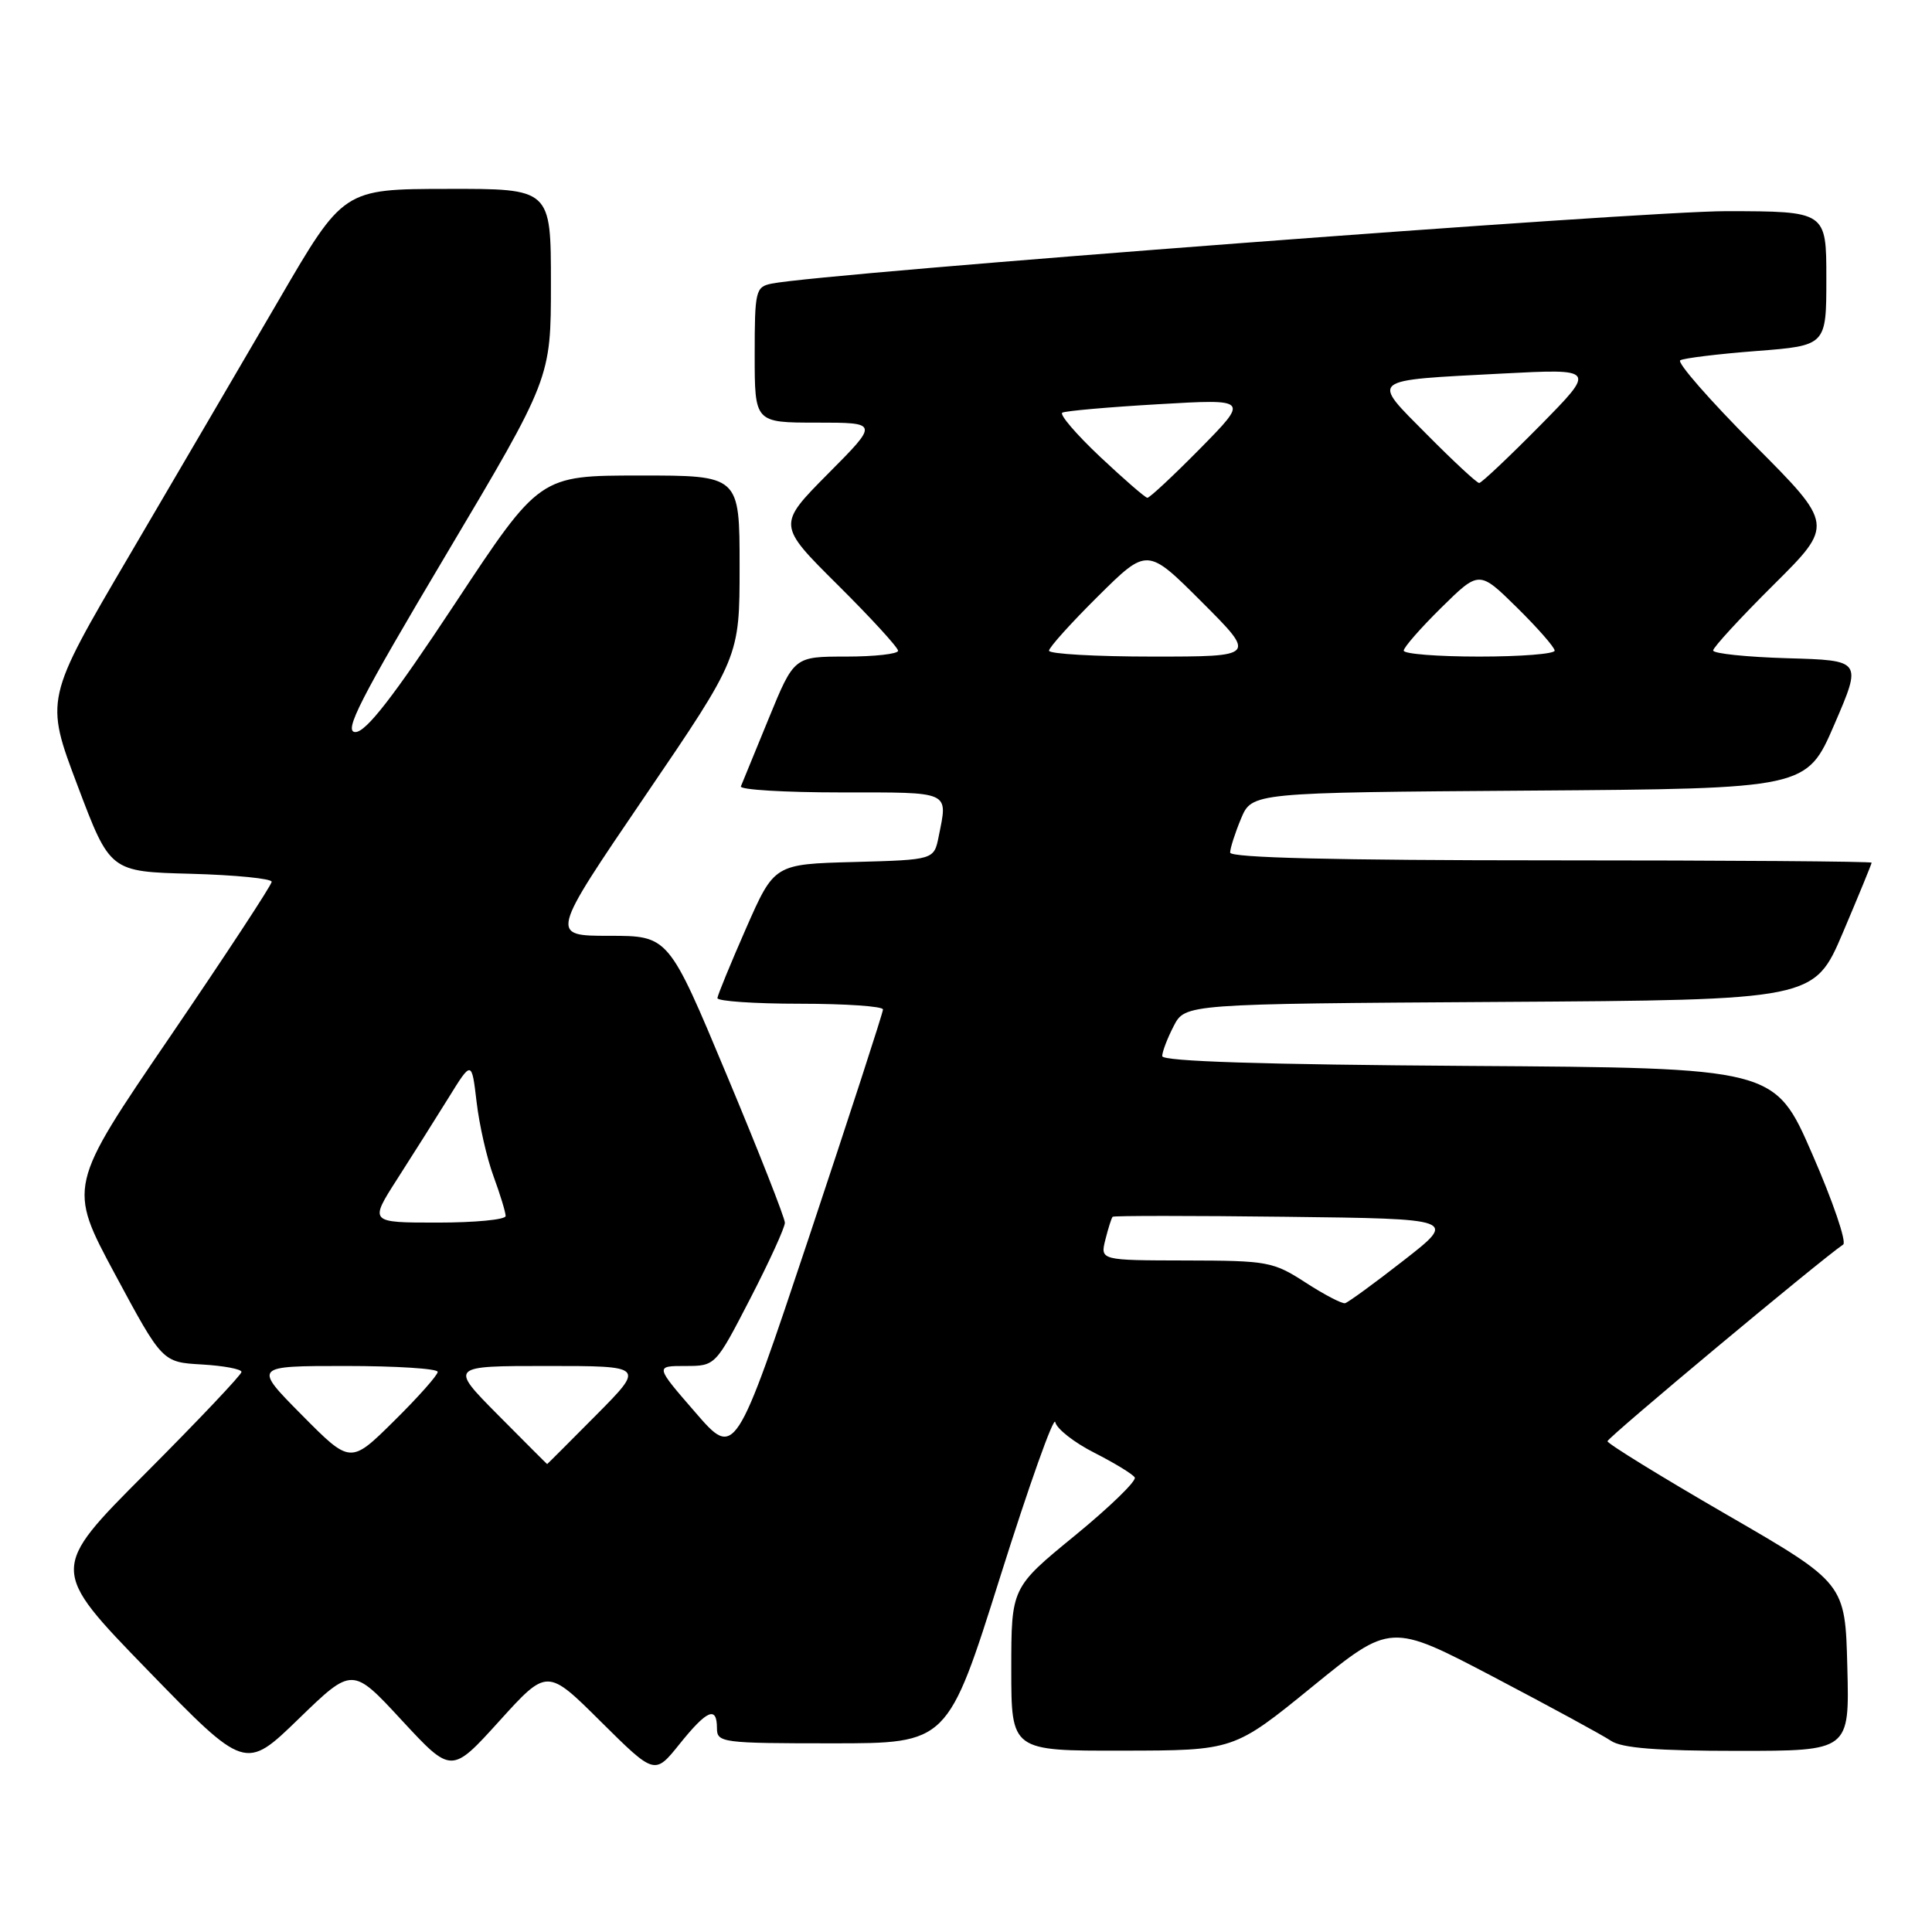 <?xml version="1.0" encoding="UTF-8" standalone="no"?>
<!DOCTYPE svg PUBLIC "-//W3C//DTD SVG 1.1//EN" "http://www.w3.org/Graphics/SVG/1.1/DTD/svg11.dtd" >
<svg xmlns="http://www.w3.org/2000/svg" xmlns:xlink="http://www.w3.org/1999/xlink" version="1.1" viewBox="0 0 256 256">
 <g >
 <path fill="currentColor"
d=" M 53.25 227.96 C 59.82 235.05 59.82 235.05 66.16 228.05 C 72.50 221.05 72.50 221.05 79.62 228.13 C 86.75 235.20 86.75 235.20 90.04 231.10 C 93.69 226.56 95.00 226.00 95.00 229.00 C 95.00 230.91 95.67 231.00 110.29 231.00 C 125.58 231.00 125.58 231.00 132.54 208.91 C 136.37 196.76 139.65 187.55 139.83 188.44 C 140.01 189.32 142.34 191.15 145.01 192.50 C 147.68 193.86 150.08 195.32 150.36 195.77 C 150.63 196.21 147.06 199.68 142.43 203.47 C 134.00 210.37 134.00 210.37 134.00 221.19 C 134.00 232.00 134.00 232.00 148.75 231.97 C 163.50 231.95 163.50 231.95 173.88 223.50 C 184.26 215.05 184.26 215.05 197.88 222.19 C 205.37 226.12 212.39 229.94 213.47 230.67 C 214.89 231.63 219.58 232.00 230.26 232.00 C 245.07 232.00 245.07 232.00 244.78 220.89 C 244.50 209.78 244.50 209.78 228.75 200.67 C 220.09 195.66 213.00 191.29 213.00 190.97 C 213.00 190.49 241.20 166.96 244.23 164.91 C 244.71 164.58 242.87 159.18 240.13 152.91 C 235.16 141.50 235.16 141.50 194.58 141.24 C 167.36 141.06 154.00 140.64 154.00 139.94 C 154.00 139.37 154.68 137.58 155.52 135.96 C 157.04 133.02 157.04 133.02 198.72 132.76 C 240.39 132.50 240.39 132.50 244.20 123.56 C 246.29 118.64 248.00 114.47 248.00 114.31 C 248.00 114.14 228.88 114.00 205.50 114.00 C 176.95 114.00 163.00 113.66 163.00 112.97 C 163.00 112.40 163.65 110.38 164.44 108.48 C 165.89 105.02 165.89 105.02 202.64 104.76 C 239.39 104.50 239.39 104.50 243.06 96.00 C 246.73 87.50 246.73 87.50 236.86 87.22 C 231.44 87.06 227.00 86.60 227.00 86.19 C 227.00 85.79 230.60 81.87 235.00 77.50 C 243.01 69.54 243.01 69.54 232.40 58.90 C 226.56 53.04 222.17 48.02 222.64 47.74 C 223.11 47.46 227.66 46.90 232.75 46.51 C 242.00 45.79 242.00 45.79 242.00 36.89 C 242.00 28.00 242.00 28.00 228.75 27.98 C 217.55 27.97 109.01 36.20 102.25 37.58 C 100.12 38.01 100.00 38.51 100.00 47.02 C 100.00 56.00 100.00 56.00 108.22 56.00 C 116.45 56.00 116.45 56.00 109.72 62.77 C 103.00 69.55 103.00 69.55 111.00 77.50 C 115.40 81.87 119.00 85.80 119.00 86.23 C 119.00 86.65 115.90 87.00 112.11 87.00 C 105.22 87.00 105.22 87.00 101.86 95.20 C 100.01 99.71 98.35 103.76 98.17 104.20 C 97.98 104.64 103.95 105.00 111.42 105.00 C 126.14 105.00 125.60 104.75 124.38 110.84 C 123.76 113.93 123.76 113.93 113.18 114.22 C 102.60 114.50 102.60 114.50 98.86 123.00 C 96.81 127.67 95.10 131.84 95.06 132.25 C 95.03 132.66 99.95 133.00 106.00 133.00 C 112.05 133.00 117.00 133.34 117.00 133.76 C 117.00 134.18 112.59 147.74 107.21 163.89 C 97.41 193.25 97.41 193.25 92.11 187.12 C 86.80 181.00 86.80 181.00 90.80 181.00 C 94.80 181.00 94.80 181.00 99.40 172.09 C 101.93 167.19 104.00 162.66 104.00 162.02 C 104.00 161.38 100.53 152.56 96.29 142.43 C 88.59 124.00 88.59 124.00 80.73 124.00 C 72.87 124.00 72.87 124.00 85.43 105.54 C 98.00 87.08 98.00 87.08 98.00 75.04 C 98.00 63.00 98.00 63.00 84.75 63.01 C 71.50 63.01 71.50 63.01 60.27 80.01 C 52.10 92.37 48.51 97.00 47.09 97.00 C 45.49 97.00 47.67 92.73 59.07 73.56 C 73.00 50.13 73.00 50.13 73.00 37.56 C 73.00 25.00 73.00 25.00 59.25 25.03 C 45.50 25.05 45.50 25.05 36.93 39.78 C 32.21 47.87 23.31 63.08 17.15 73.58 C 5.95 92.65 5.95 92.65 10.27 104.08 C 14.58 115.50 14.58 115.50 25.29 115.78 C 31.18 115.94 36.00 116.42 36.00 116.84 C 36.00 117.26 29.92 126.52 22.50 137.41 C 8.99 157.21 8.99 157.21 15.25 168.86 C 21.51 180.50 21.51 180.50 26.75 180.80 C 29.64 180.97 32.00 181.41 32.00 181.79 C 32.00 182.16 26.28 188.20 19.29 195.21 C 6.59 207.94 6.59 207.94 19.54 221.28 C 32.50 234.62 32.50 234.62 39.59 227.74 C 46.69 220.86 46.69 220.86 53.25 227.96 Z  M 40.00 187.50 C 33.56 181.00 33.56 181.00 45.78 181.00 C 52.50 181.00 58.00 181.35 58.00 181.78 C 58.00 182.21 55.40 185.14 52.22 188.28 C 46.44 194.00 46.44 194.00 40.00 187.50 Z  M 66.00 187.50 C 59.56 181.00 59.56 181.00 72.50 181.00 C 85.44 181.00 85.44 181.00 79.00 187.50 C 75.46 191.07 72.53 194.00 72.50 194.00 C 72.47 194.00 69.54 191.07 66.00 187.50 Z  M 173.00 169.95 C 168.71 167.17 167.97 167.04 157.14 167.02 C 145.78 167.00 145.78 167.00 146.47 164.25 C 146.85 162.74 147.28 161.38 147.43 161.23 C 147.58 161.08 157.91 161.08 170.38 161.23 C 193.06 161.50 193.06 161.50 186.01 167.00 C 182.13 170.03 178.63 172.58 178.23 172.68 C 177.83 172.78 175.47 171.55 173.00 169.95 Z  M 52.62 156.25 C 54.65 153.09 57.70 148.25 59.41 145.50 C 62.50 140.50 62.50 140.50 63.15 146.00 C 63.50 149.03 64.51 153.47 65.40 155.88 C 66.28 158.28 67.00 160.64 67.00 161.13 C 67.00 161.61 62.94 162.00 57.97 162.00 C 48.94 162.00 48.94 162.00 52.62 156.25 Z  M 139.00 86.22 C 139.00 85.79 141.93 82.54 145.51 78.99 C 152.02 72.54 152.02 72.54 159.25 79.77 C 166.48 87.00 166.48 87.00 152.74 87.00 C 145.18 87.00 139.00 86.65 139.00 86.22 Z  M 186.00 86.21 C 186.00 85.78 188.25 83.21 191.00 80.50 C 196.00 75.58 196.00 75.58 201.00 80.50 C 203.75 83.21 206.00 85.78 206.00 86.21 C 206.00 86.65 201.50 87.00 196.00 87.00 C 190.50 87.00 186.00 86.65 186.00 86.21 Z  M 145.76 60.52 C 142.60 57.54 140.35 54.91 140.76 54.68 C 141.17 54.45 146.90 53.94 153.50 53.56 C 165.50 52.86 165.50 52.86 159.03 59.43 C 155.47 63.04 152.32 65.98 152.03 65.96 C 151.74 65.94 148.92 63.49 145.76 60.52 Z  M 189.10 57.60 C 181.62 50.06 181.15 50.44 199.00 49.50 C 211.50 48.85 211.50 48.85 204.03 56.42 C 199.91 60.59 196.30 64.00 196.00 64.00 C 195.69 64.00 192.59 61.12 189.10 57.60 Z "/>
</g>
</svg>